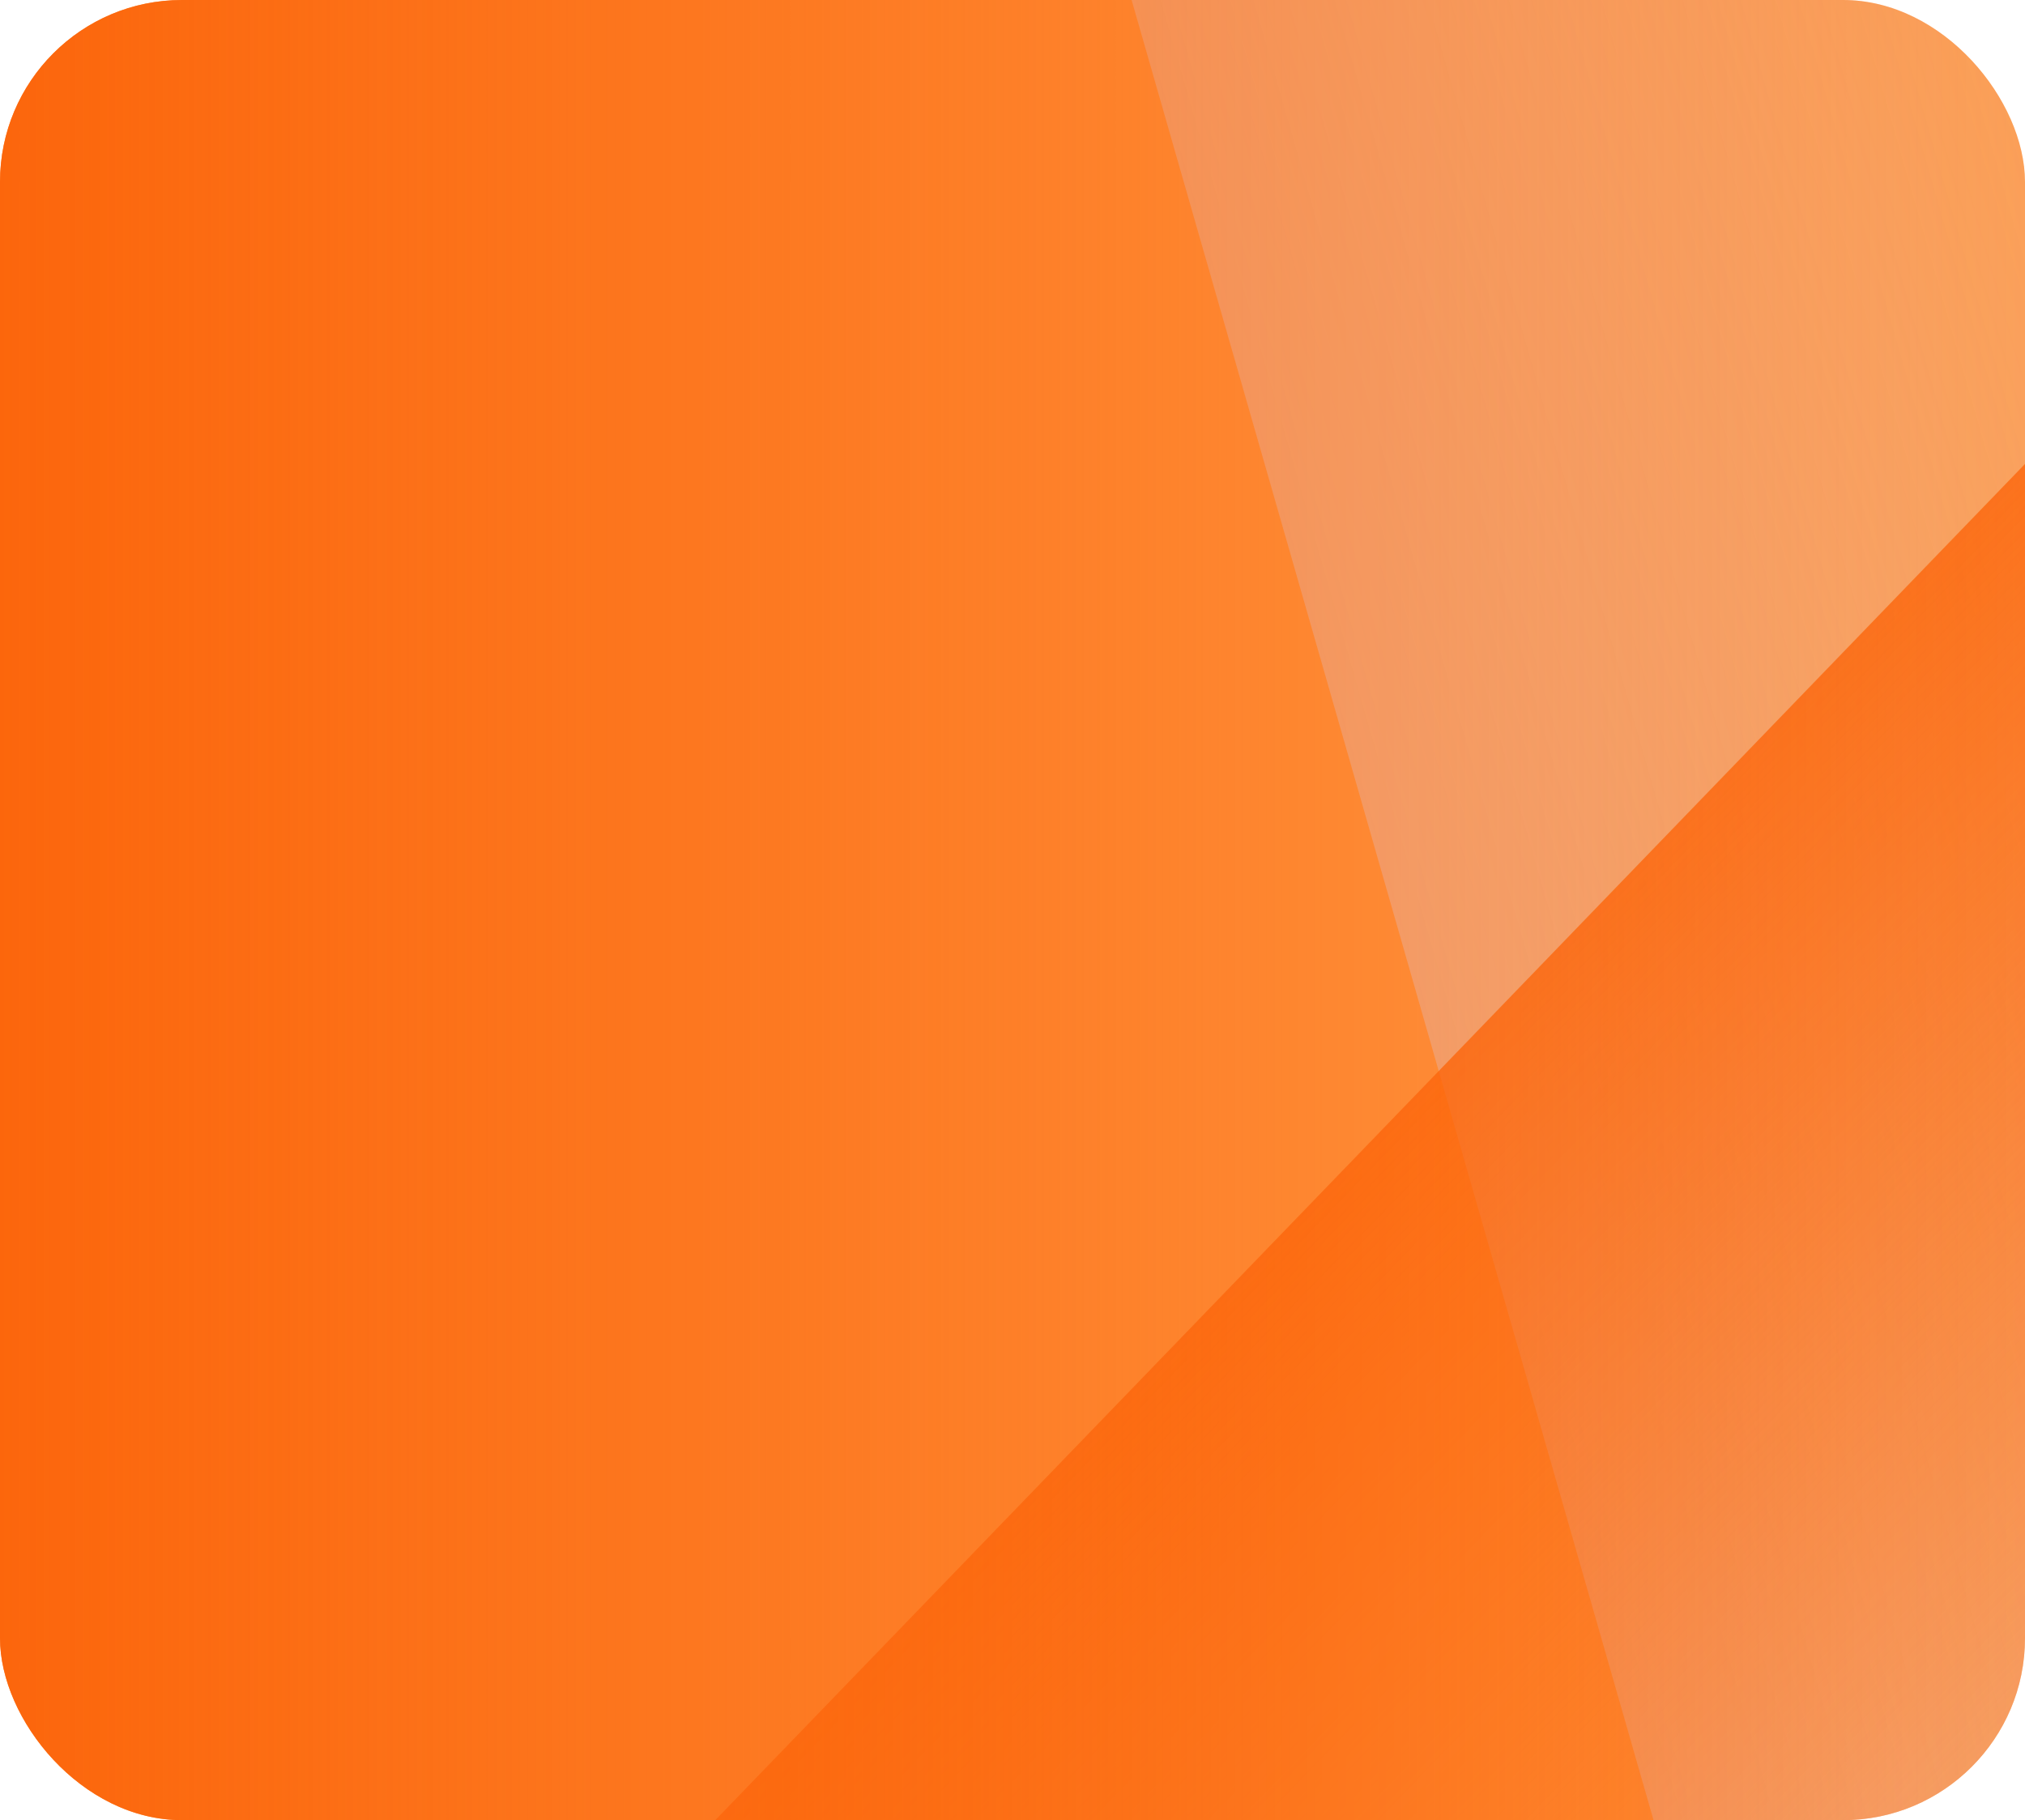 <svg width="178" height="160" viewBox="0 0 178 160" fill="none" xmlns="http://www.w3.org/2000/svg">
<g clip-path="url(#clip0_2706_52754)">
<rect width="178" height="160" rx="16" fill="#FF9844"/>
<rect opacity="0.4" x="88" y="-40" width="100" height="280" transform="rotate(-16 88 -40)" fill="url(#paint0_linear_2706_52754)"/>
<rect opacity="0.8" x="200" y="18" width="100" height="282" transform="rotate(44 200 18)" fill="url(#paint1_linear_2706_52754)"/>
<rect width="178" height="160" fill="url(#paint2_linear_2706_52754)"/>
</g>
<defs>
<linearGradient id="paint0_linear_2706_52754" x1="88" y1="53.593" x2="188" y2="53.593" gradientUnits="userSpaceOnUse">
<stop stop-color="#DAD9F7"/>
<stop offset="1" stop-color="#DAD9F7" stop-opacity="0"/>
</linearGradient>
<linearGradient id="paint1_linear_2706_52754" x1="200" y1="112.261" x2="300" y2="112.261" gradientUnits="userSpaceOnUse">
<stop stop-color="#FC660C"/>
<stop offset="1" stop-color="#FC660C" stop-opacity="0"/>
</linearGradient>
<linearGradient id="paint2_linear_2706_52754" x1="2.08054e-07" y1="53.481" x2="178" y2="53.481" gradientUnits="userSpaceOnUse">
<stop stop-color="#FC660C"/>
<stop offset="1" stop-color="#FC660C" stop-opacity="0"/>
</linearGradient>
<clipPath id="clip0_2706_52754">
<rect width="178" height="160" rx="16" fill="white"/>
</clipPath>
</defs>
</svg>
